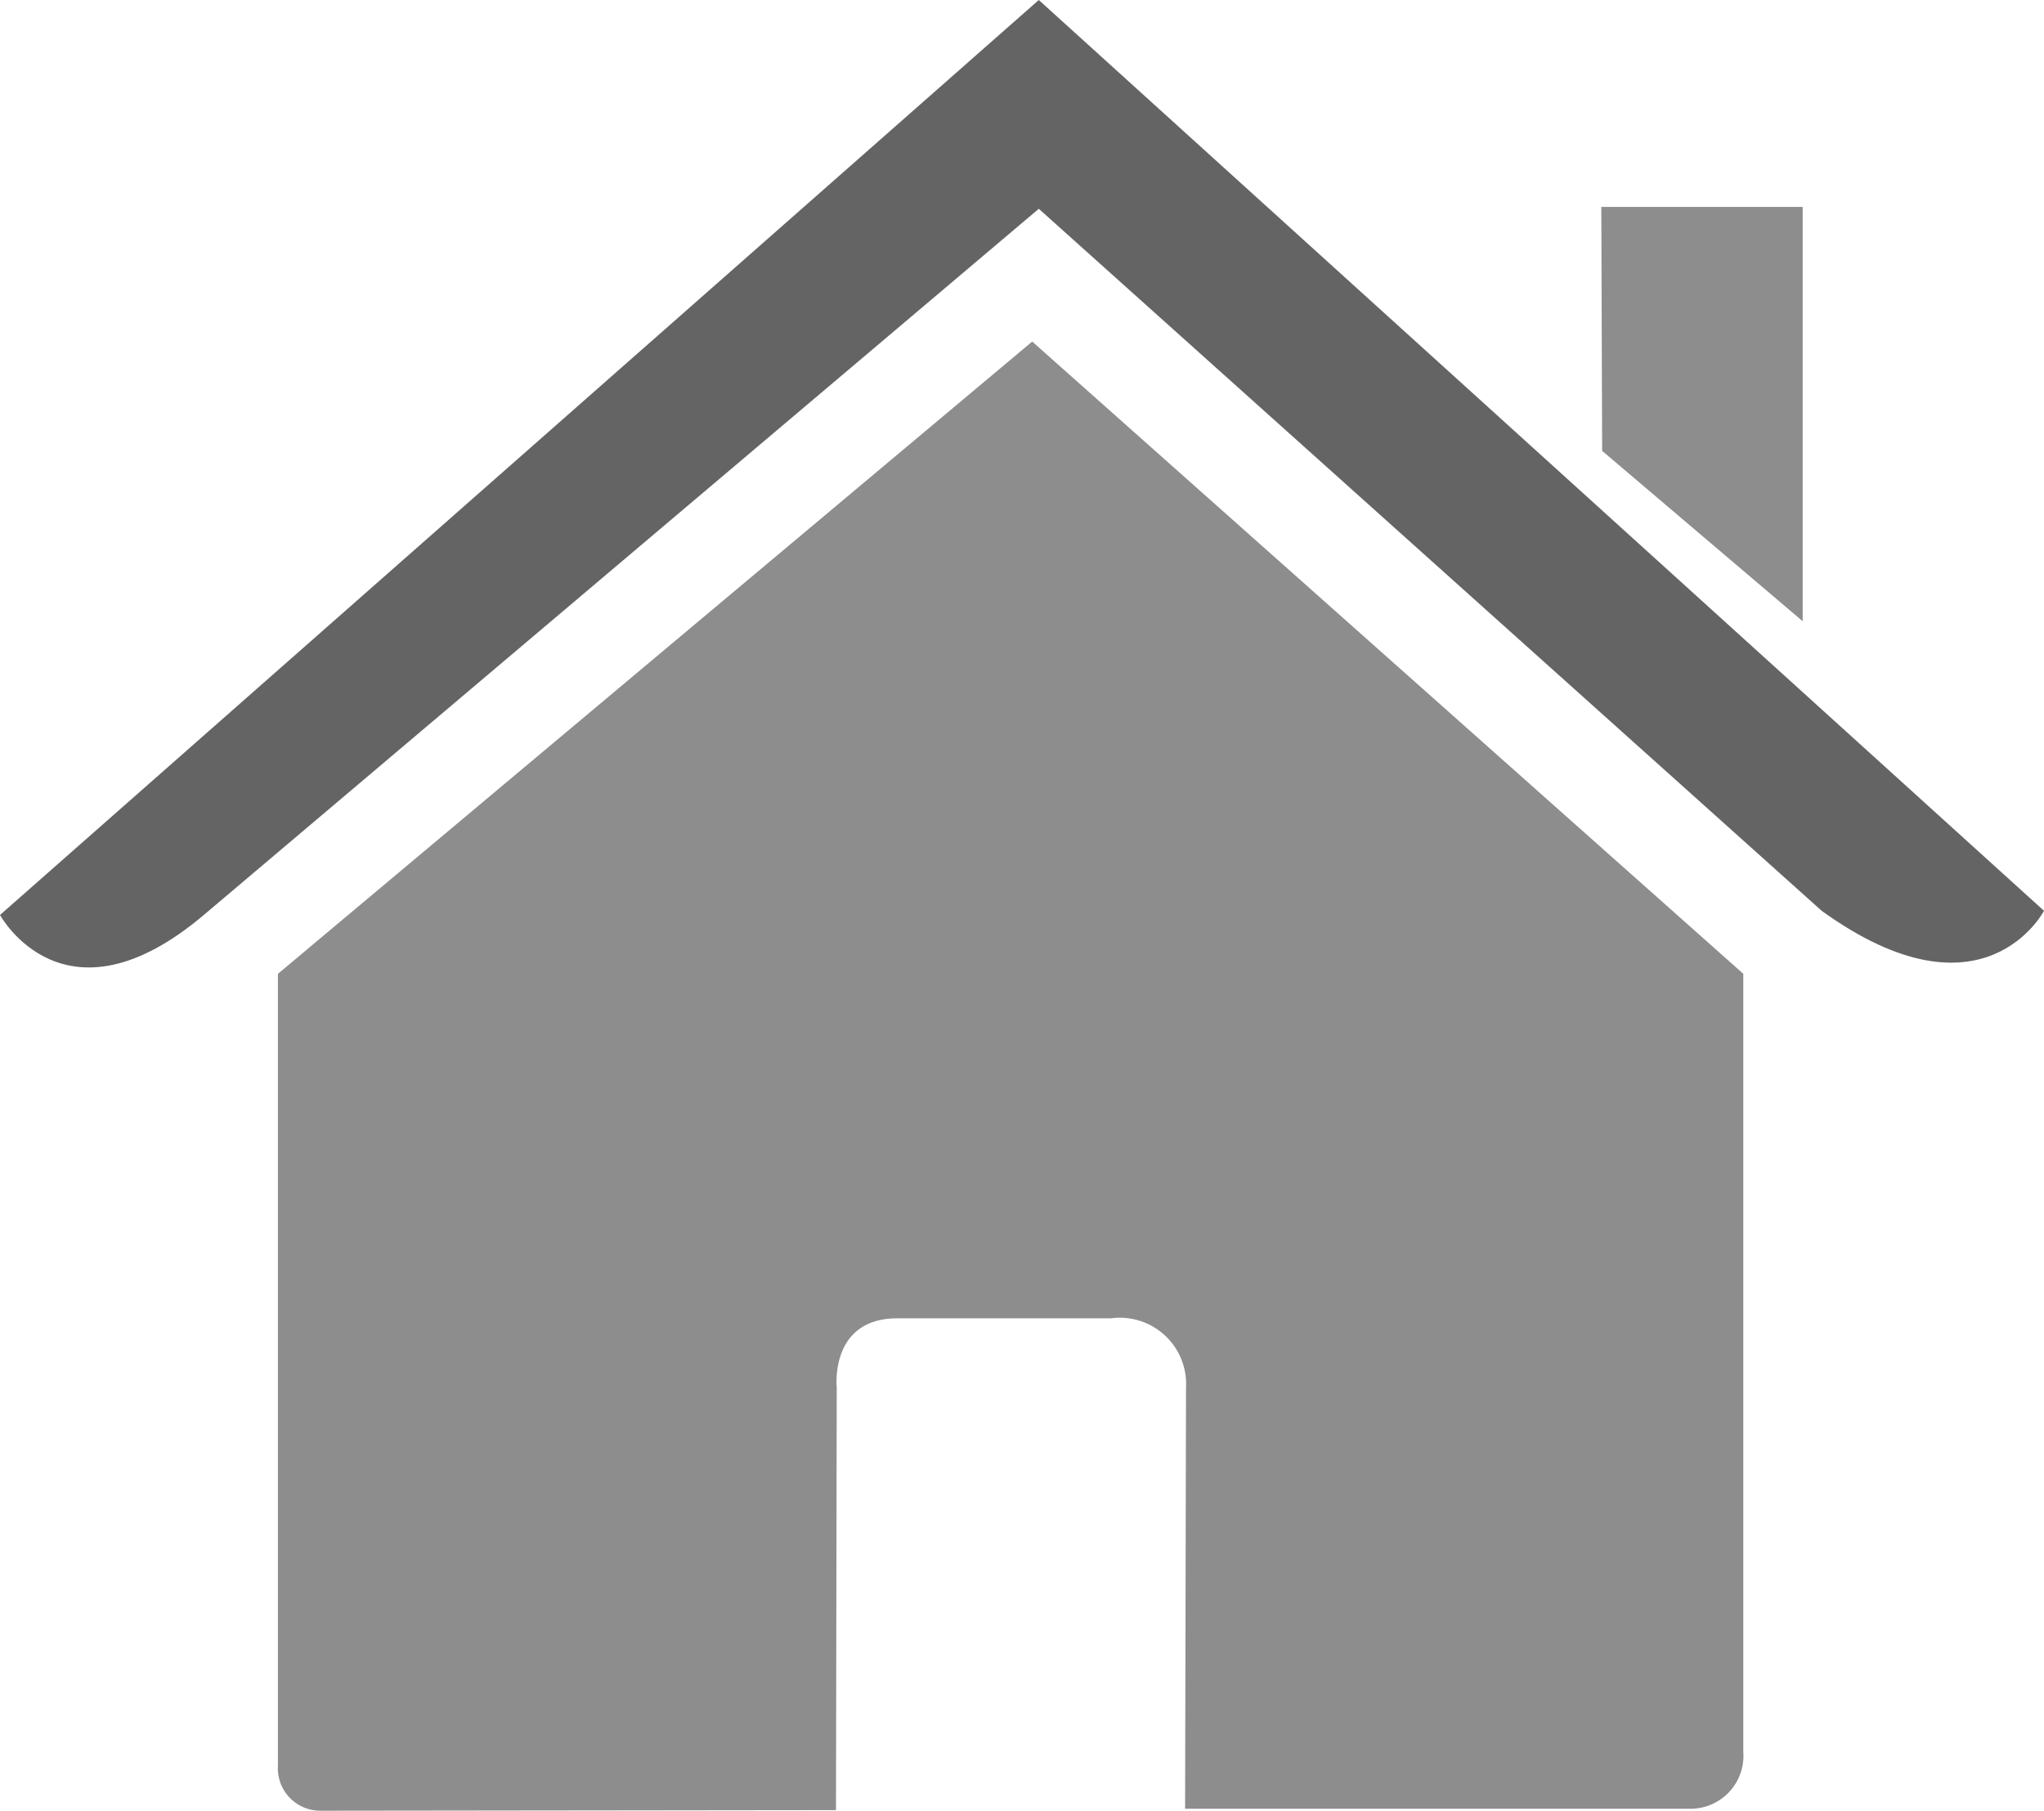 <svg xmlns="http://www.w3.org/2000/svg" width="27.02" height="23.94" viewBox="0 0 27.02 23.94"><defs><style>.a{fill:#8d8d8d;}.b{fill:#646464;}</style></defs><g transform="translate(0 -1.54)"><path class="a" d="M3.674,24.876a.561.561,0,0,0,.566.6l6.811-.008.01-5.581s-.1-.92.8-.92h2.826a.876.876,0,0,1,.991.92l-.012,5.563H22.33a.7.7,0,0,0,.715-.752V14.413l-9.4-8.358L3.674,14.413S3.674,24.876,3.674,24.876Z"/><path class="b" d="M0,13.635s.847,1.561,2.694,0L13.732,4.3l10.349,9.28c2.138,1.542,2.939,0,2.939,0L13.732,1.54Z"/><path class="a" d="M23.83,4.275H21.168L21.179,7.5,23.83,9.752Z"/></g></svg>